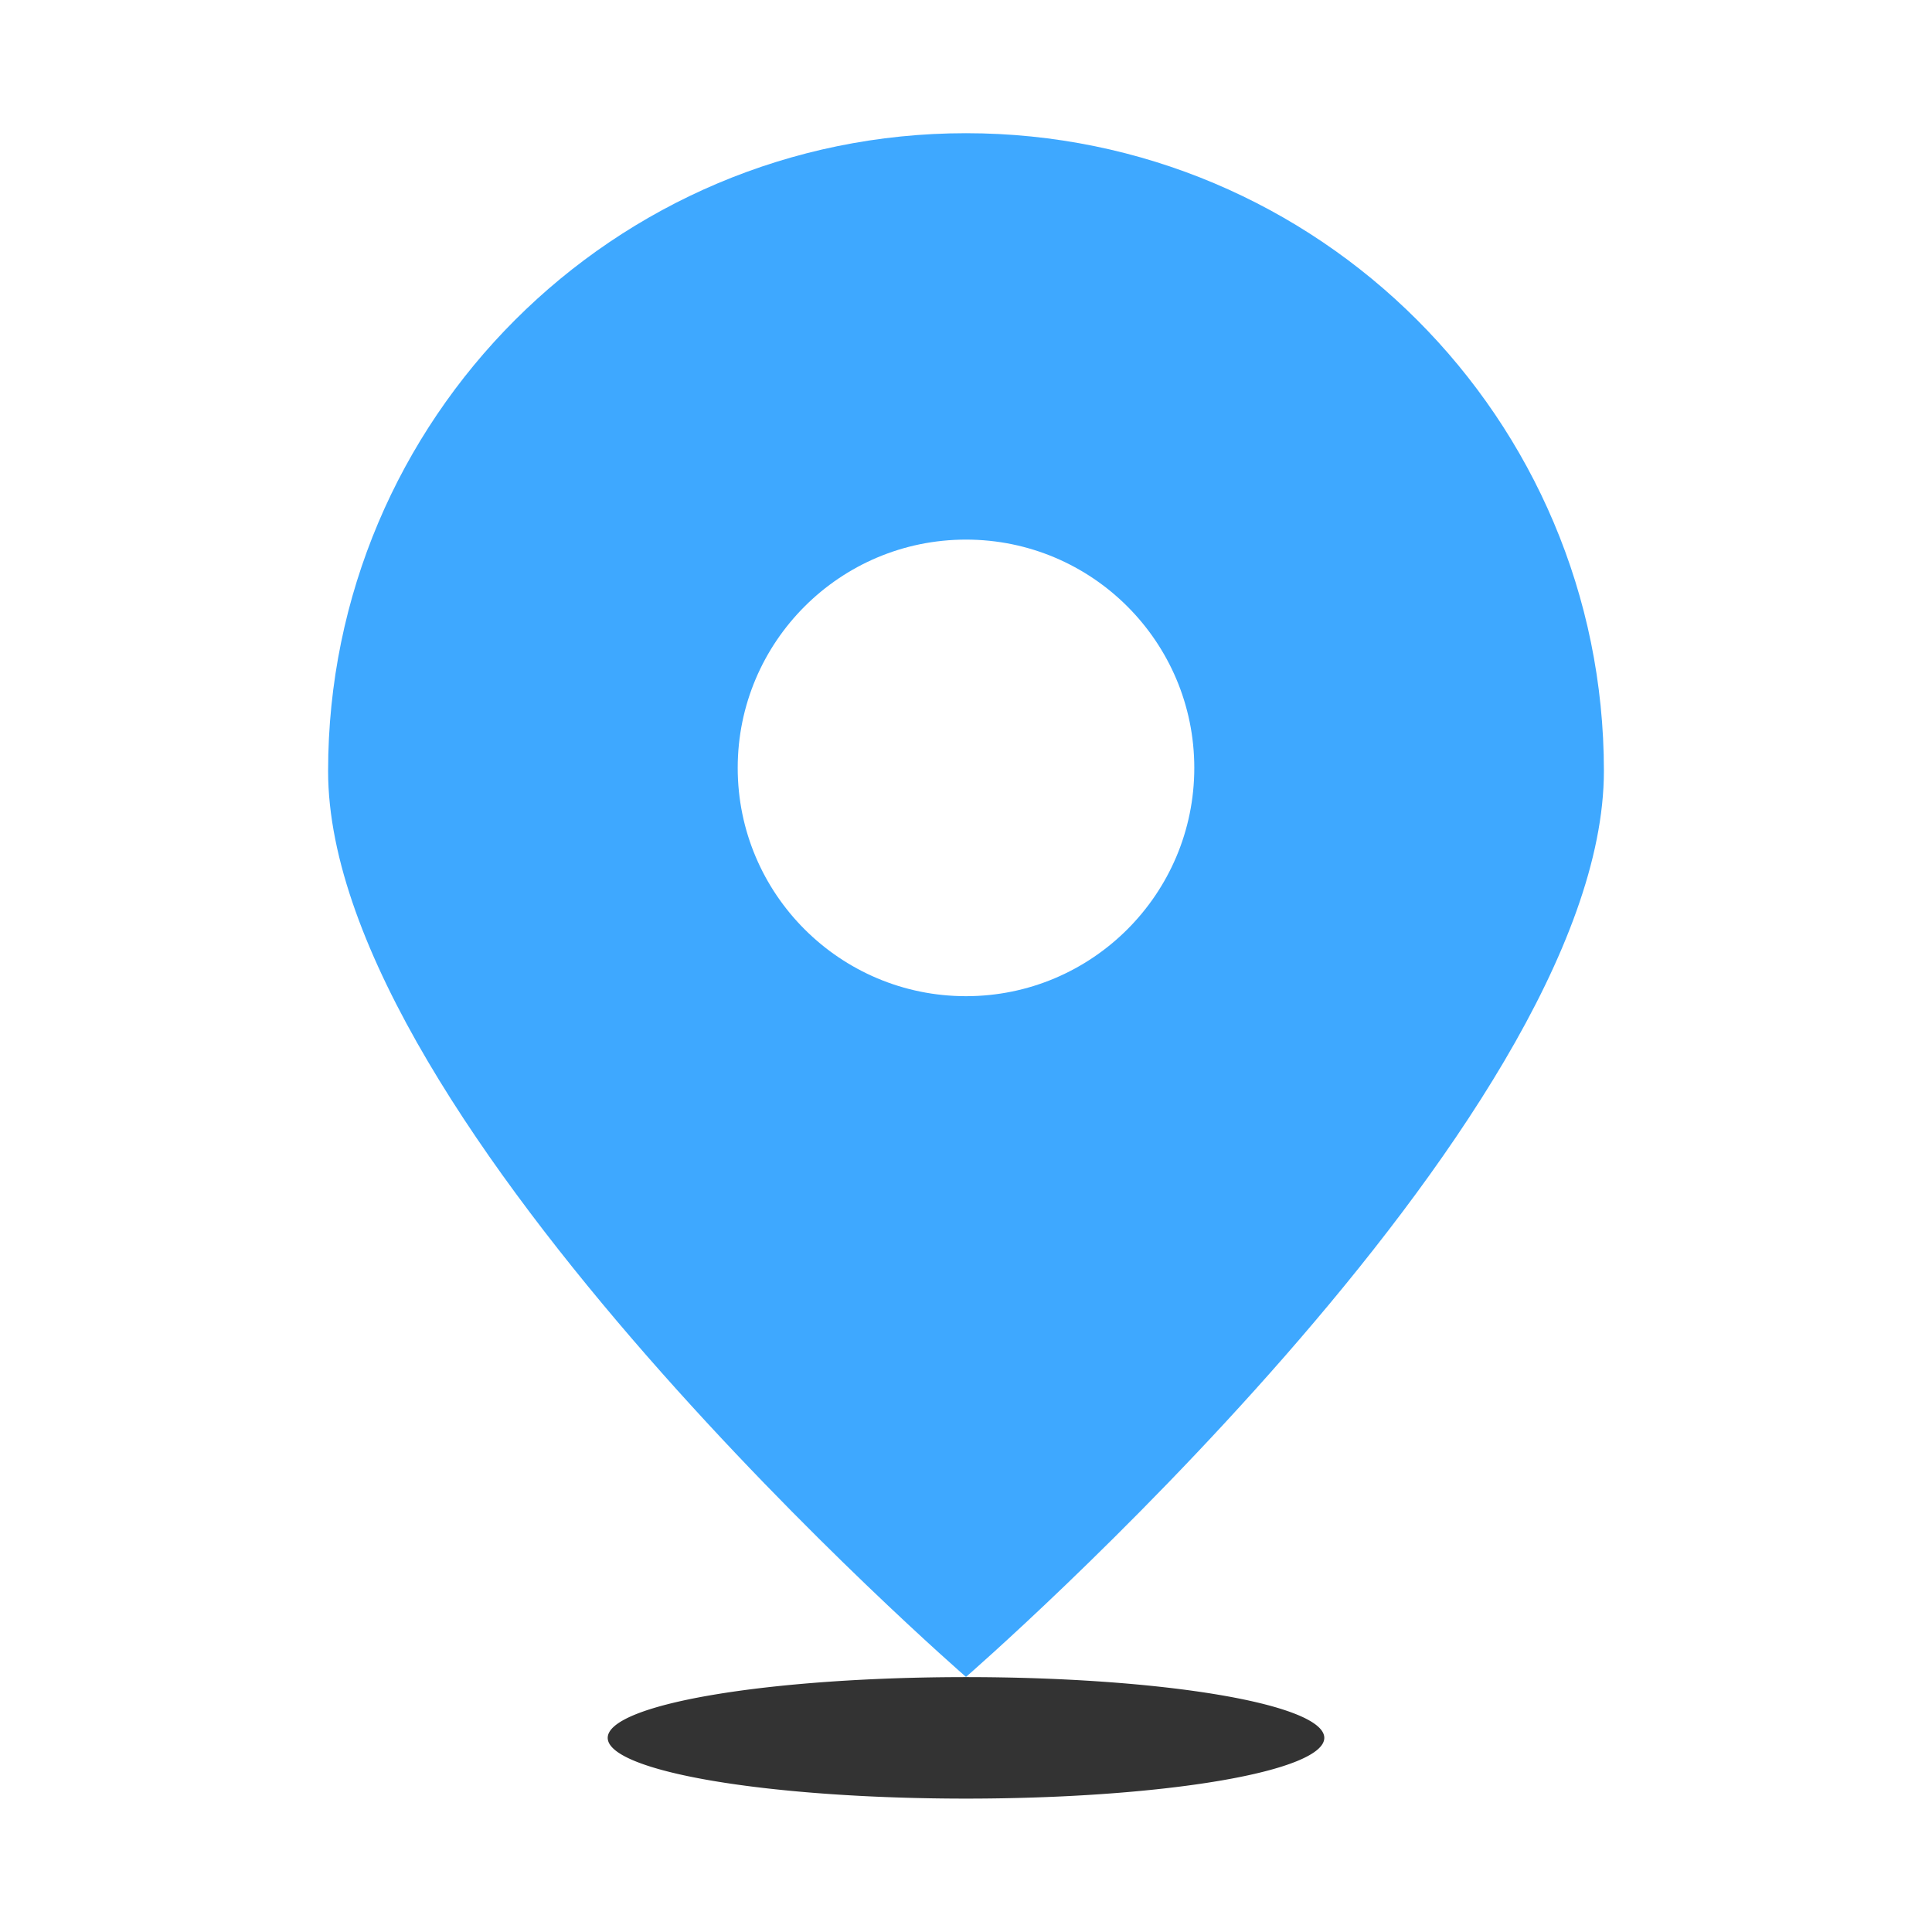 <?xml version="1.0" standalone="no"?><!DOCTYPE svg PUBLIC "-//W3C//DTD SVG 1.1//EN" "http://www.w3.org/Graphics/SVG/1.1/DTD/svg11.dtd"><svg t="1550127118604" class="icon" style="" viewBox="0 0 1024 1024" version="1.1" xmlns="http://www.w3.org/2000/svg" p-id="9517" xmlns:xlink="http://www.w3.org/1999/xlink" width="200" height="200"><defs><style type="text/css"></style></defs><path d="M512 70.6c-186.7 0-338.1 151.4-338.1 338.1S512 888.8 512 888.8s338.1-293.4 338.1-480.2-151.4-338-338.1-338z m0 457.4c-66.8 0-121-54.2-121-121s54.2-121 121-121 121 54.2 121 121-54.2 121-121 121z" fill="#3EA8FF" p-id="9518"></path><path d="M322.1 921.1a189.9 32.2 0 1 0 379.8 0 189.9 32.2 0 1 0-379.8 0Z" fill="#333333" p-id="9519"></path></svg>